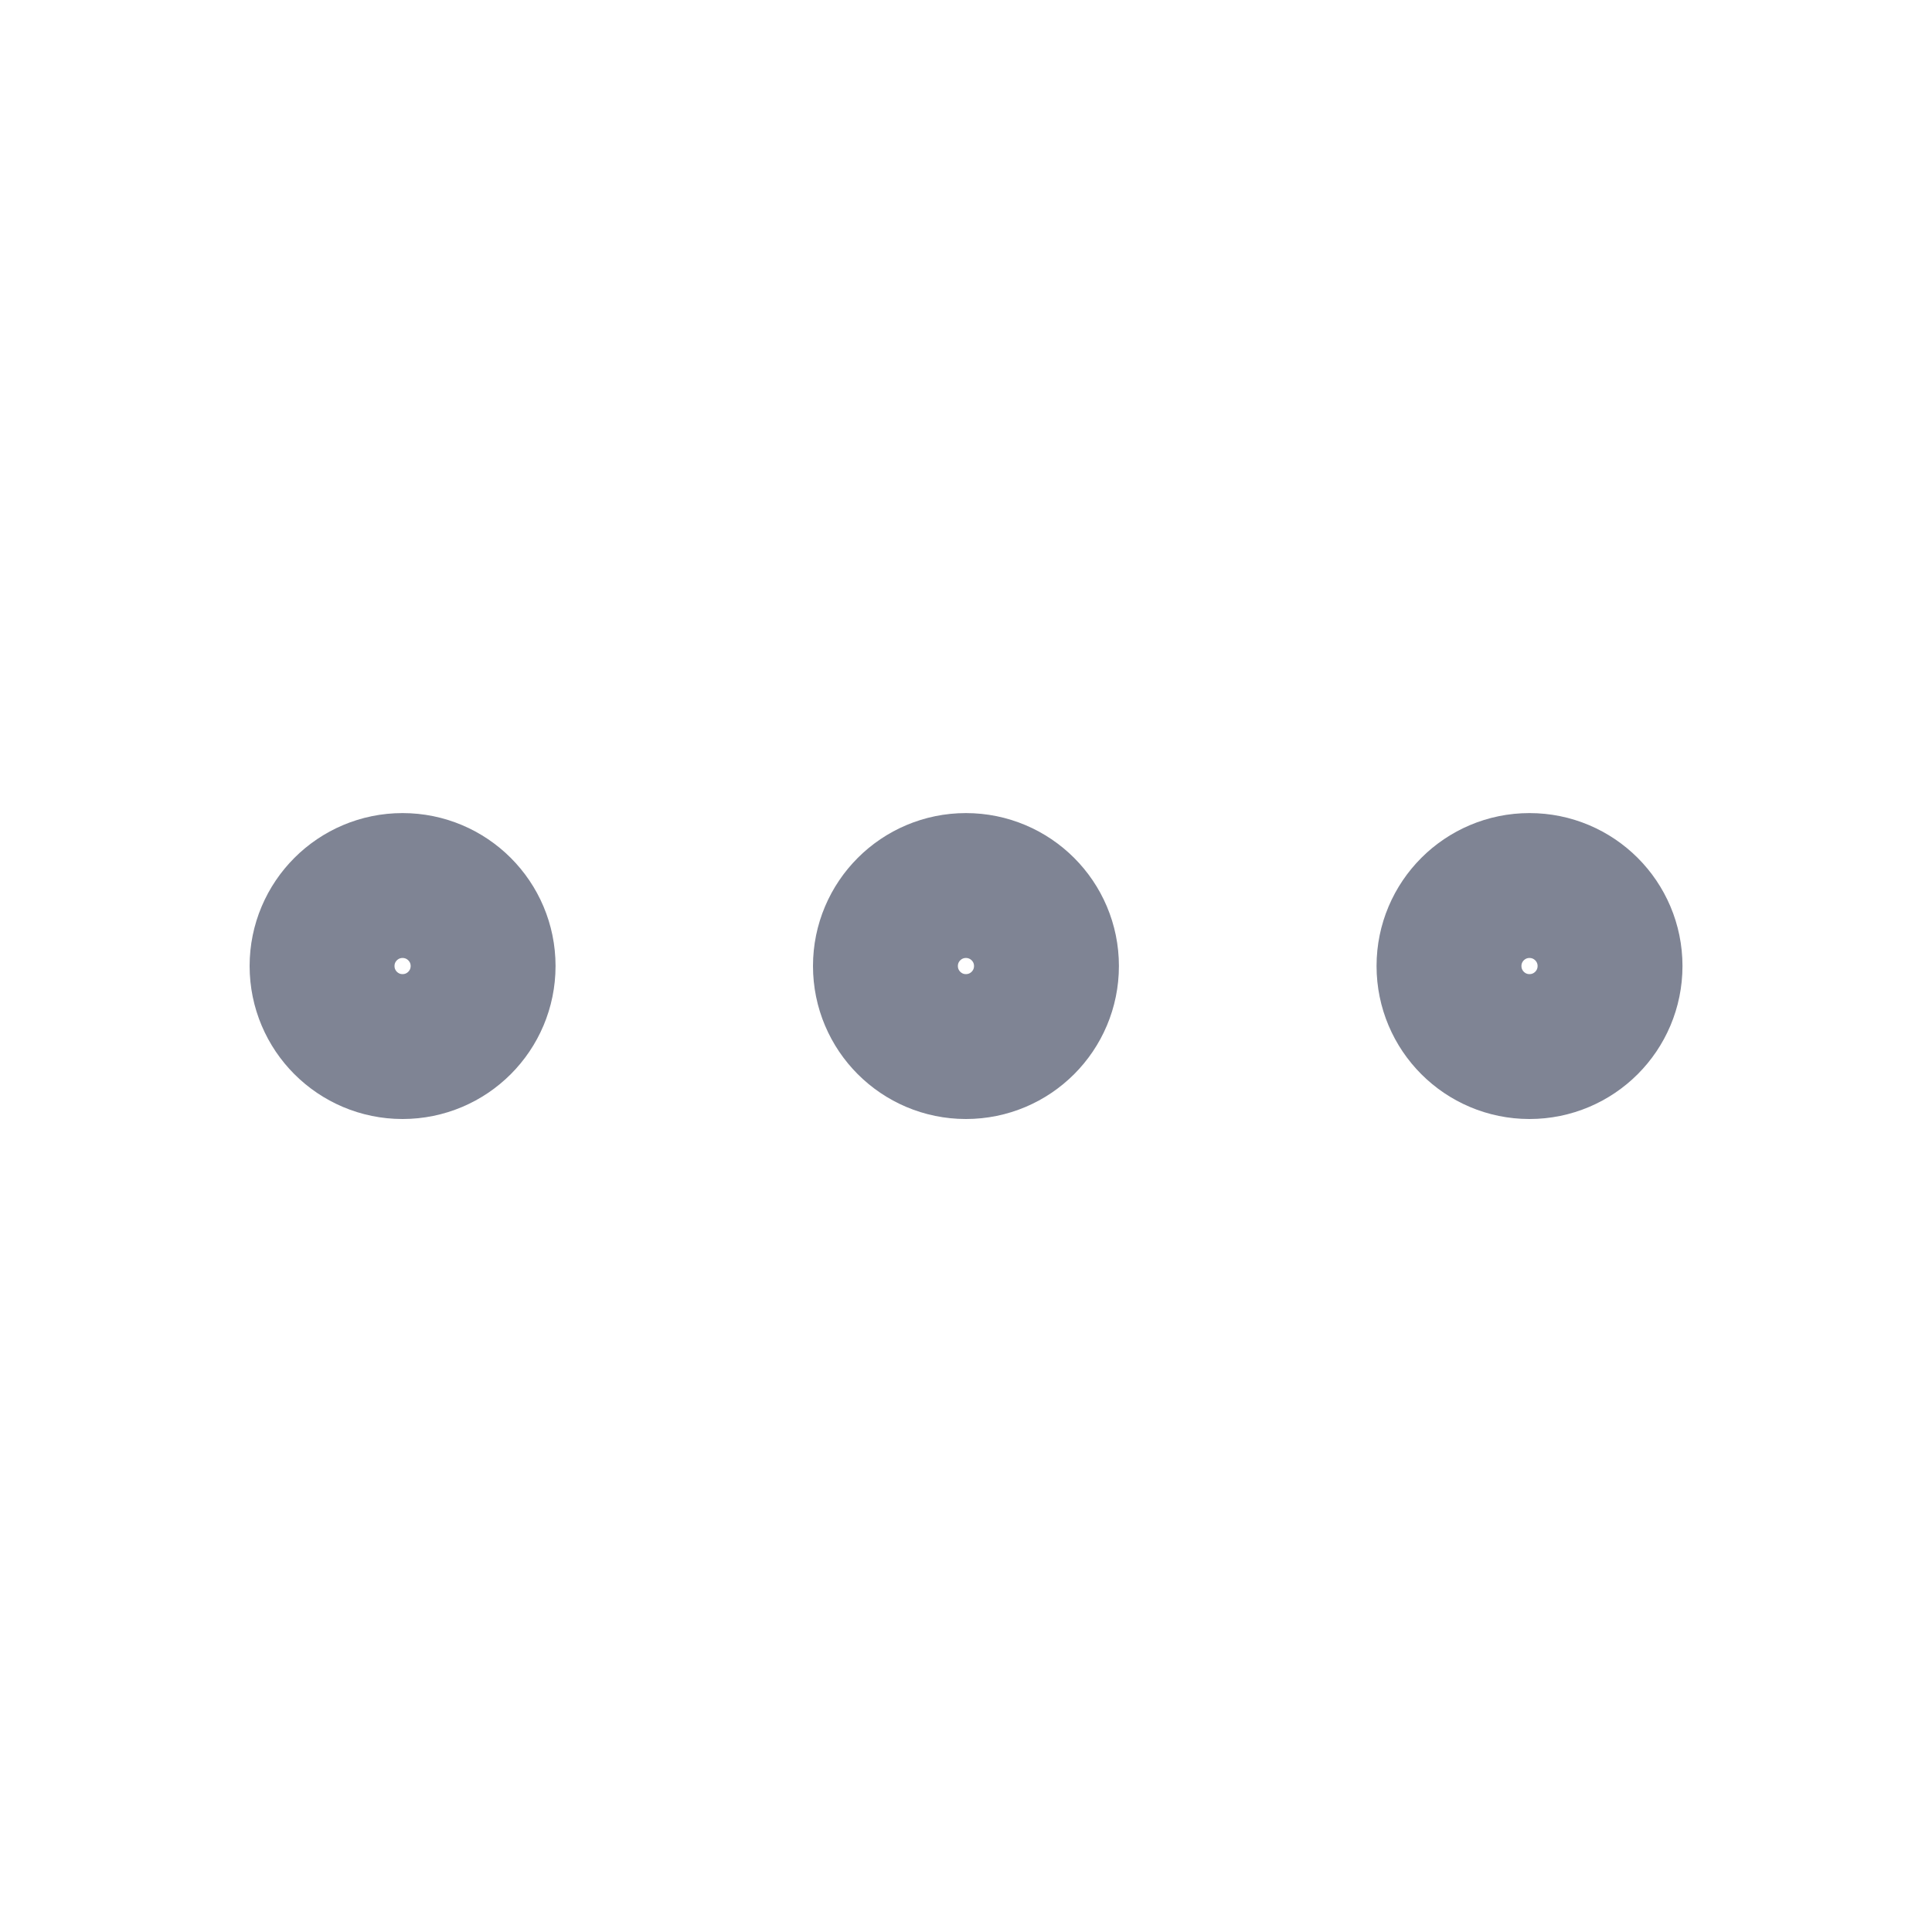 <svg width="20" height="20" viewBox="0 0 20 20" fill="none" xmlns="http://www.w3.org/2000/svg">
<g id="Icon" opacity="0.5" clip-path="url(#clip0_183_3252)">
<path id="Vector" d="M4.167 10.834C4.628 10.834 5.001 10.461 5.001 10C5.001 9.54 4.628 9.167 4.167 9.167C3.707 9.167 3.334 9.54 3.334 10C3.334 10.461 3.707 10.834 4.167 10.834Z" stroke="#000929" stroke-width="1.5" stroke-linecap="round" stroke-linejoin="round"/>
<path id="Vector_2" d="M9.999 10.834C10.46 10.834 10.833 10.461 10.833 10C10.833 9.54 10.46 9.167 9.999 9.167C9.539 9.167 9.166 9.54 9.166 10C9.166 10.461 9.539 10.834 9.999 10.834Z" stroke="#000929" stroke-width="1.5" stroke-linecap="round" stroke-linejoin="round"/>
<path id="Vector_3" d="M15.833 10.834C16.294 10.834 16.667 10.461 16.667 10C16.667 9.54 16.294 9.167 15.833 9.167C15.373 9.167 15 9.54 15 10C15 10.461 15.373 10.834 15.833 10.834Z" stroke="#000929" stroke-width="1.5" stroke-linecap="round" stroke-linejoin="round"/>
</g>
<defs>
<clipPath id="clip0_183_3252">
<rect width="20" height="20" fill="white"/>
</clipPath>
</defs>
</svg>
